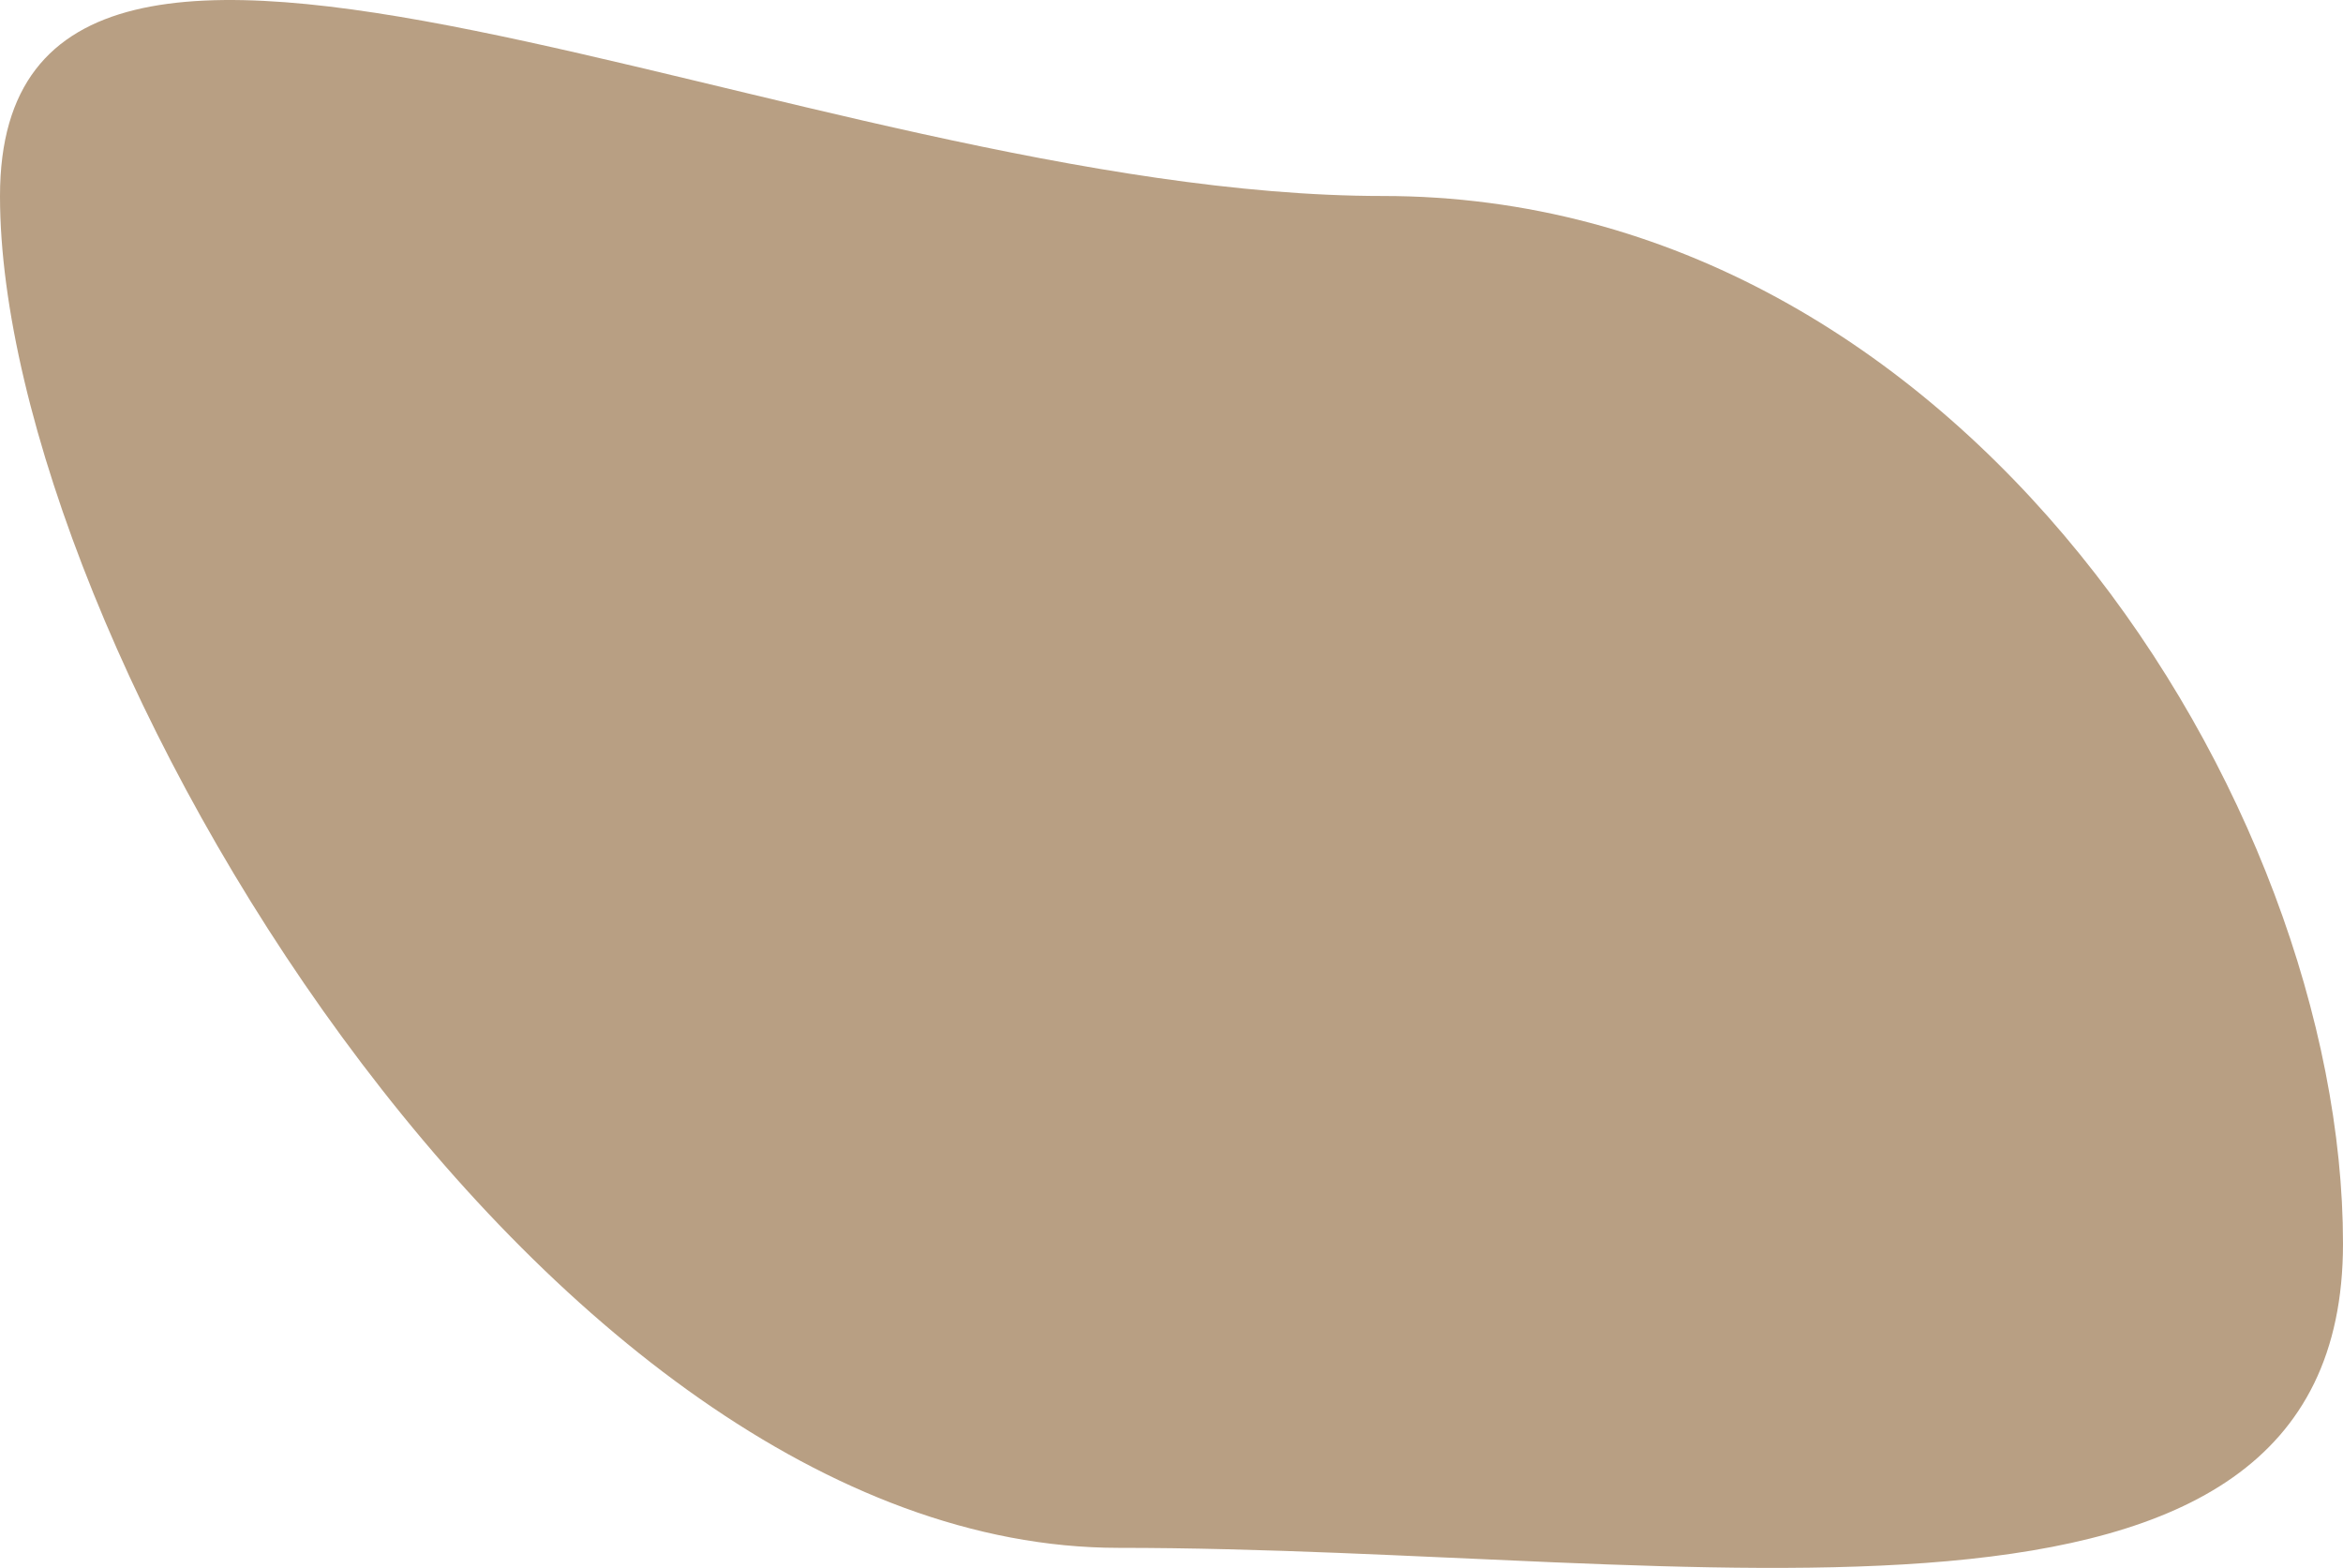 <?xml version="1.0" encoding="UTF-8"?><svg id="Layer_1" xmlns="http://www.w3.org/2000/svg" viewBox="0 0 532 356"><path d="M532,282.38c0,100.12-146.56,69.06-278,69.06S0,144.62,0,44.5s182.56,0,314,0,218,137.76,218,237.88Z" fill="#b89f83" stroke-width="0"/></svg>